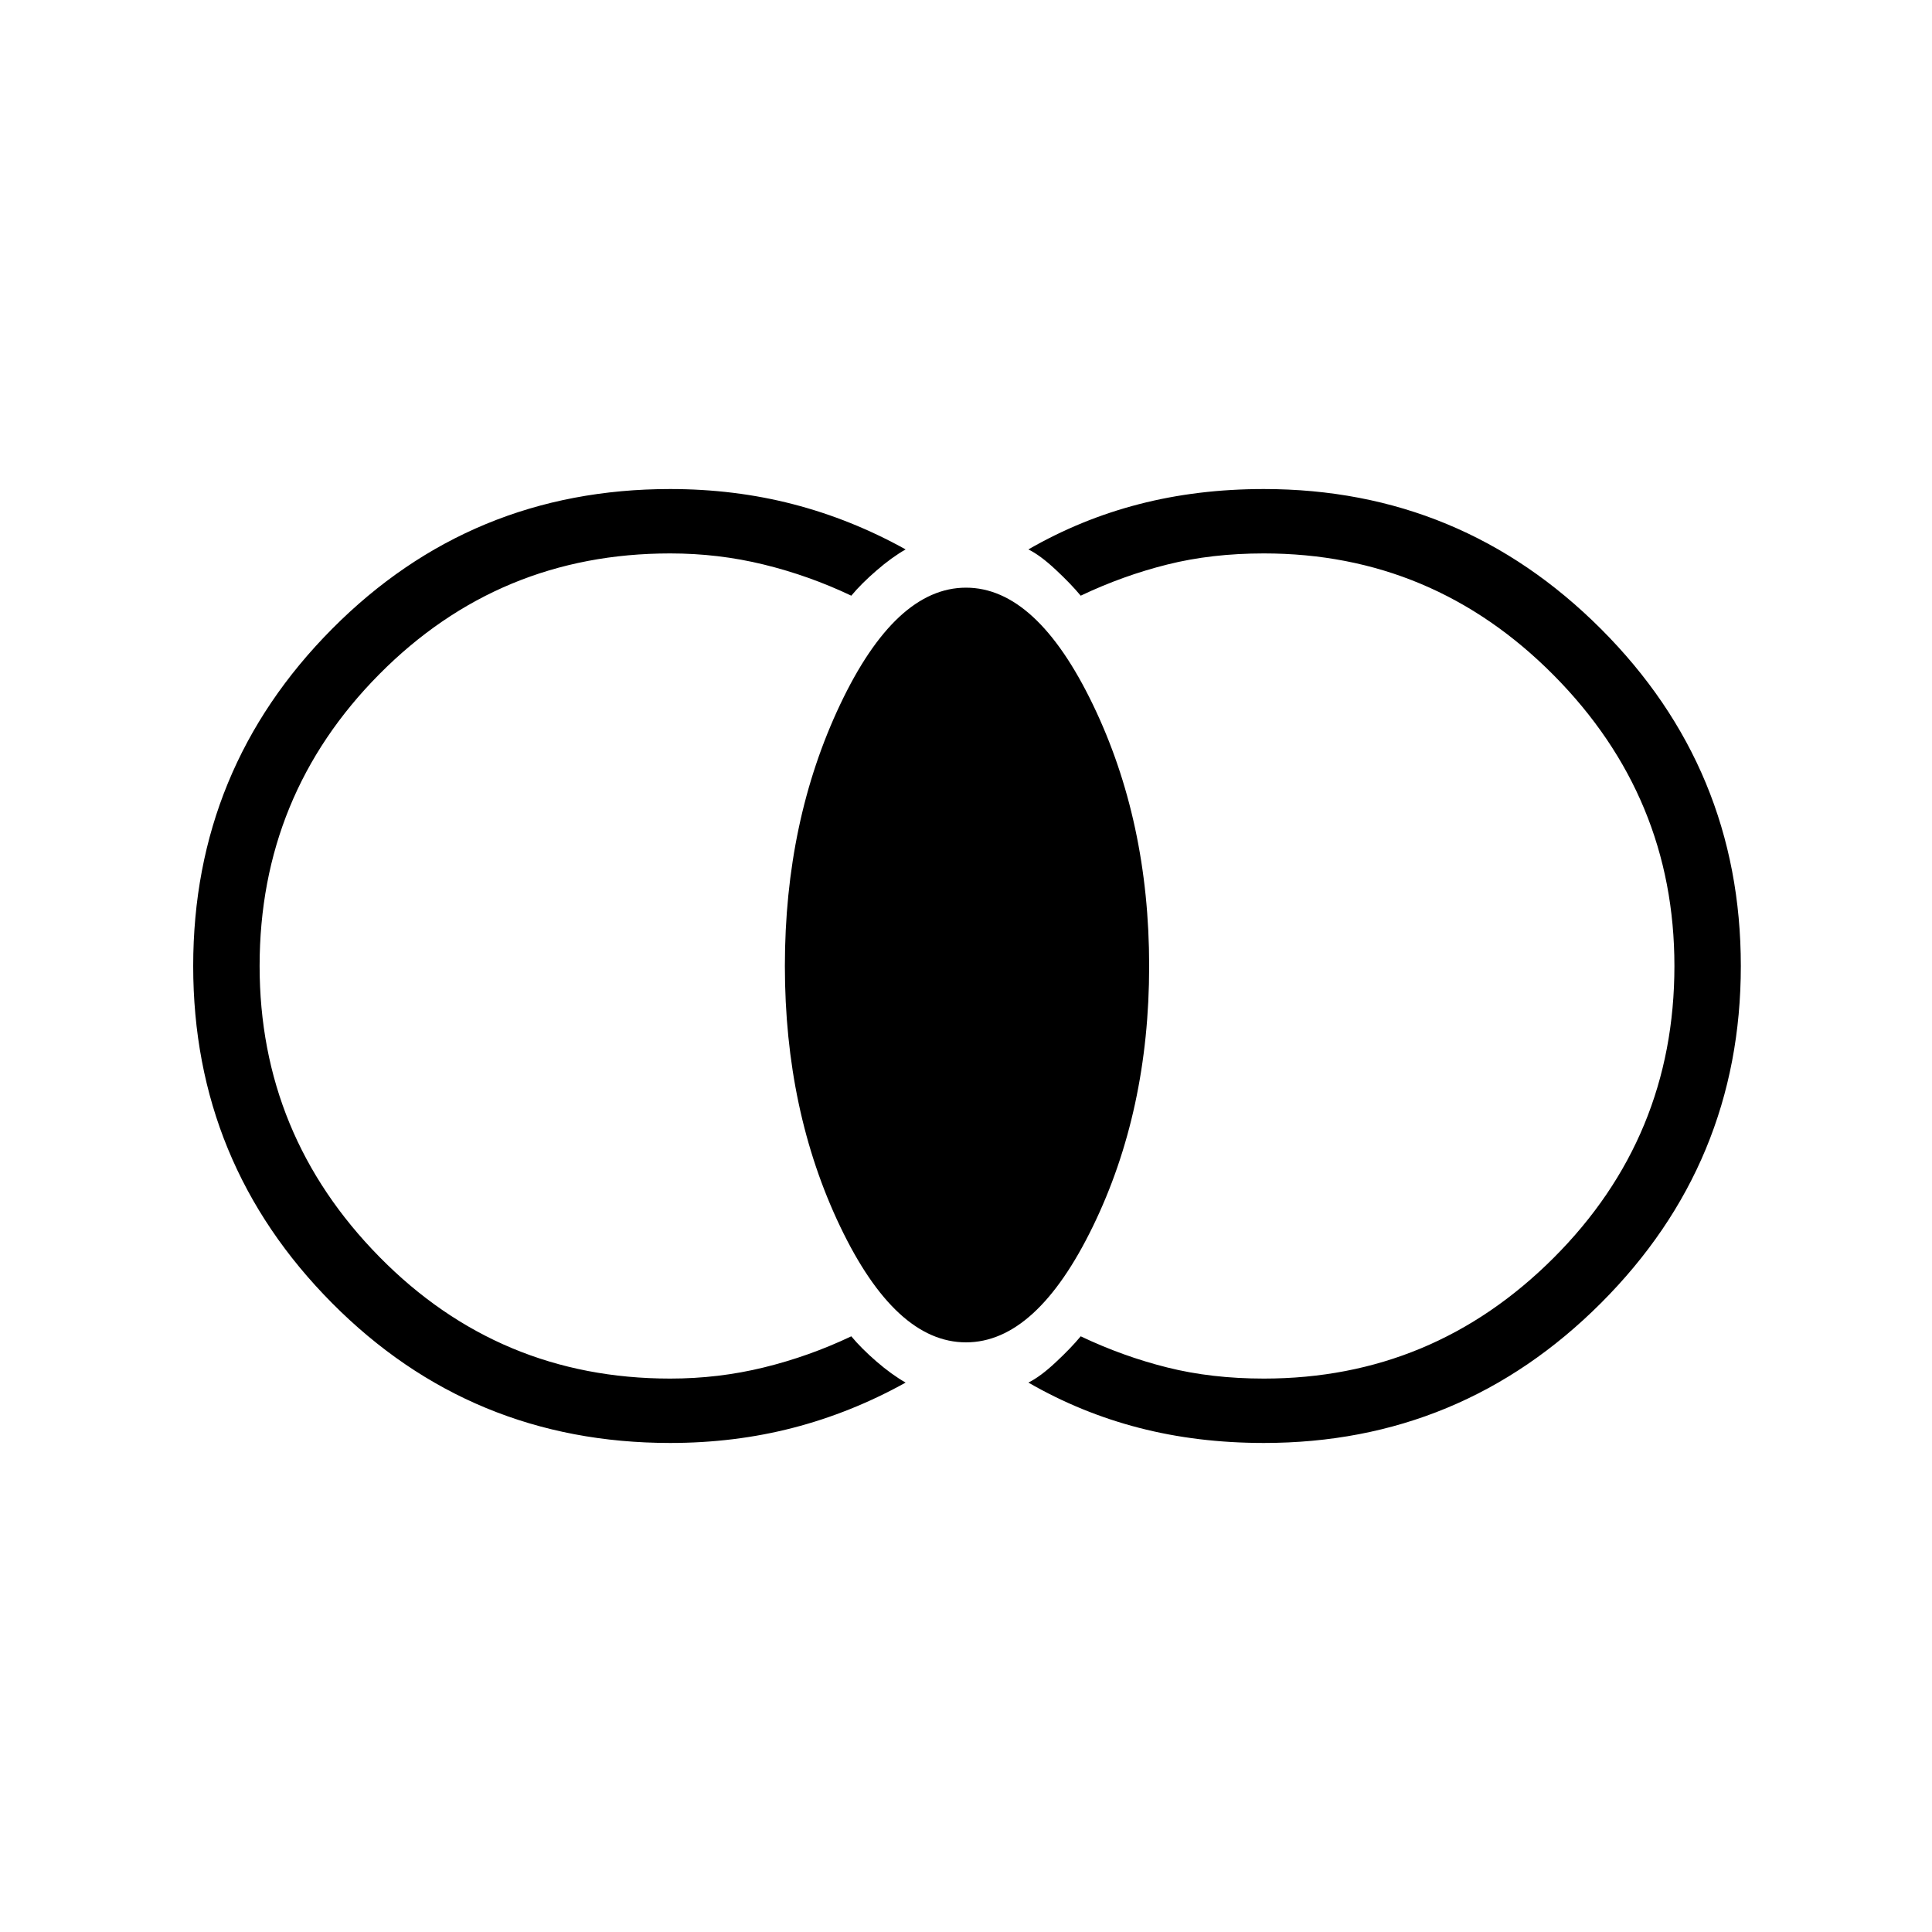 <svg xmlns="http://www.w3.org/2000/svg" height="40" width="40"><path d="M26.167 29.875q-1.375 0-2.584-.313-1.208-.312-2.291-.937.25-.125.562-.417.313-.291.521-.541.875.416 1.792.645.916.23 2 .23 3.5 0 6-2.5t2.5-6.042q0-3.5-2.5-6.021t-6-2.521q-1.084 0-2 .23-.917.229-1.792.645-.208-.25-.521-.541-.312-.292-.562-.417 1.083-.625 2.291-.937 1.209-.313 2.584-.313 4.083 0 6.979 2.896T36.042 20q0 4.083-2.896 6.979t-6.979 2.896ZM20 27.792q-1.458 0-2.604-2.396Q16.25 23 16.25 20t1.146-5.417q1.146-2.416 2.604-2.416 1.458 0 2.625 2.416Q23.792 17 23.792 20t-1.167 5.396Q21.458 27.792 20 27.792Zm-6.125 2.083q-4.125 0-7-2.896T4 20q0-4.083 2.875-6.979t7-2.896q1.333 0 2.542.313 1.208.312 2.333.937-.292.167-.604.438-.313.27-.521.52-.875-.416-1.813-.645-.937-.23-1.937-.23-3.542 0-6.021 2.5T5.375 20q0 3.5 2.479 6.021t6.021 2.521q1 0 1.937-.23.938-.229 1.813-.645.208.25.521.521.312.27.604.437-1.125.625-2.333.937-1.209.313-2.542.313Z"/></svg>